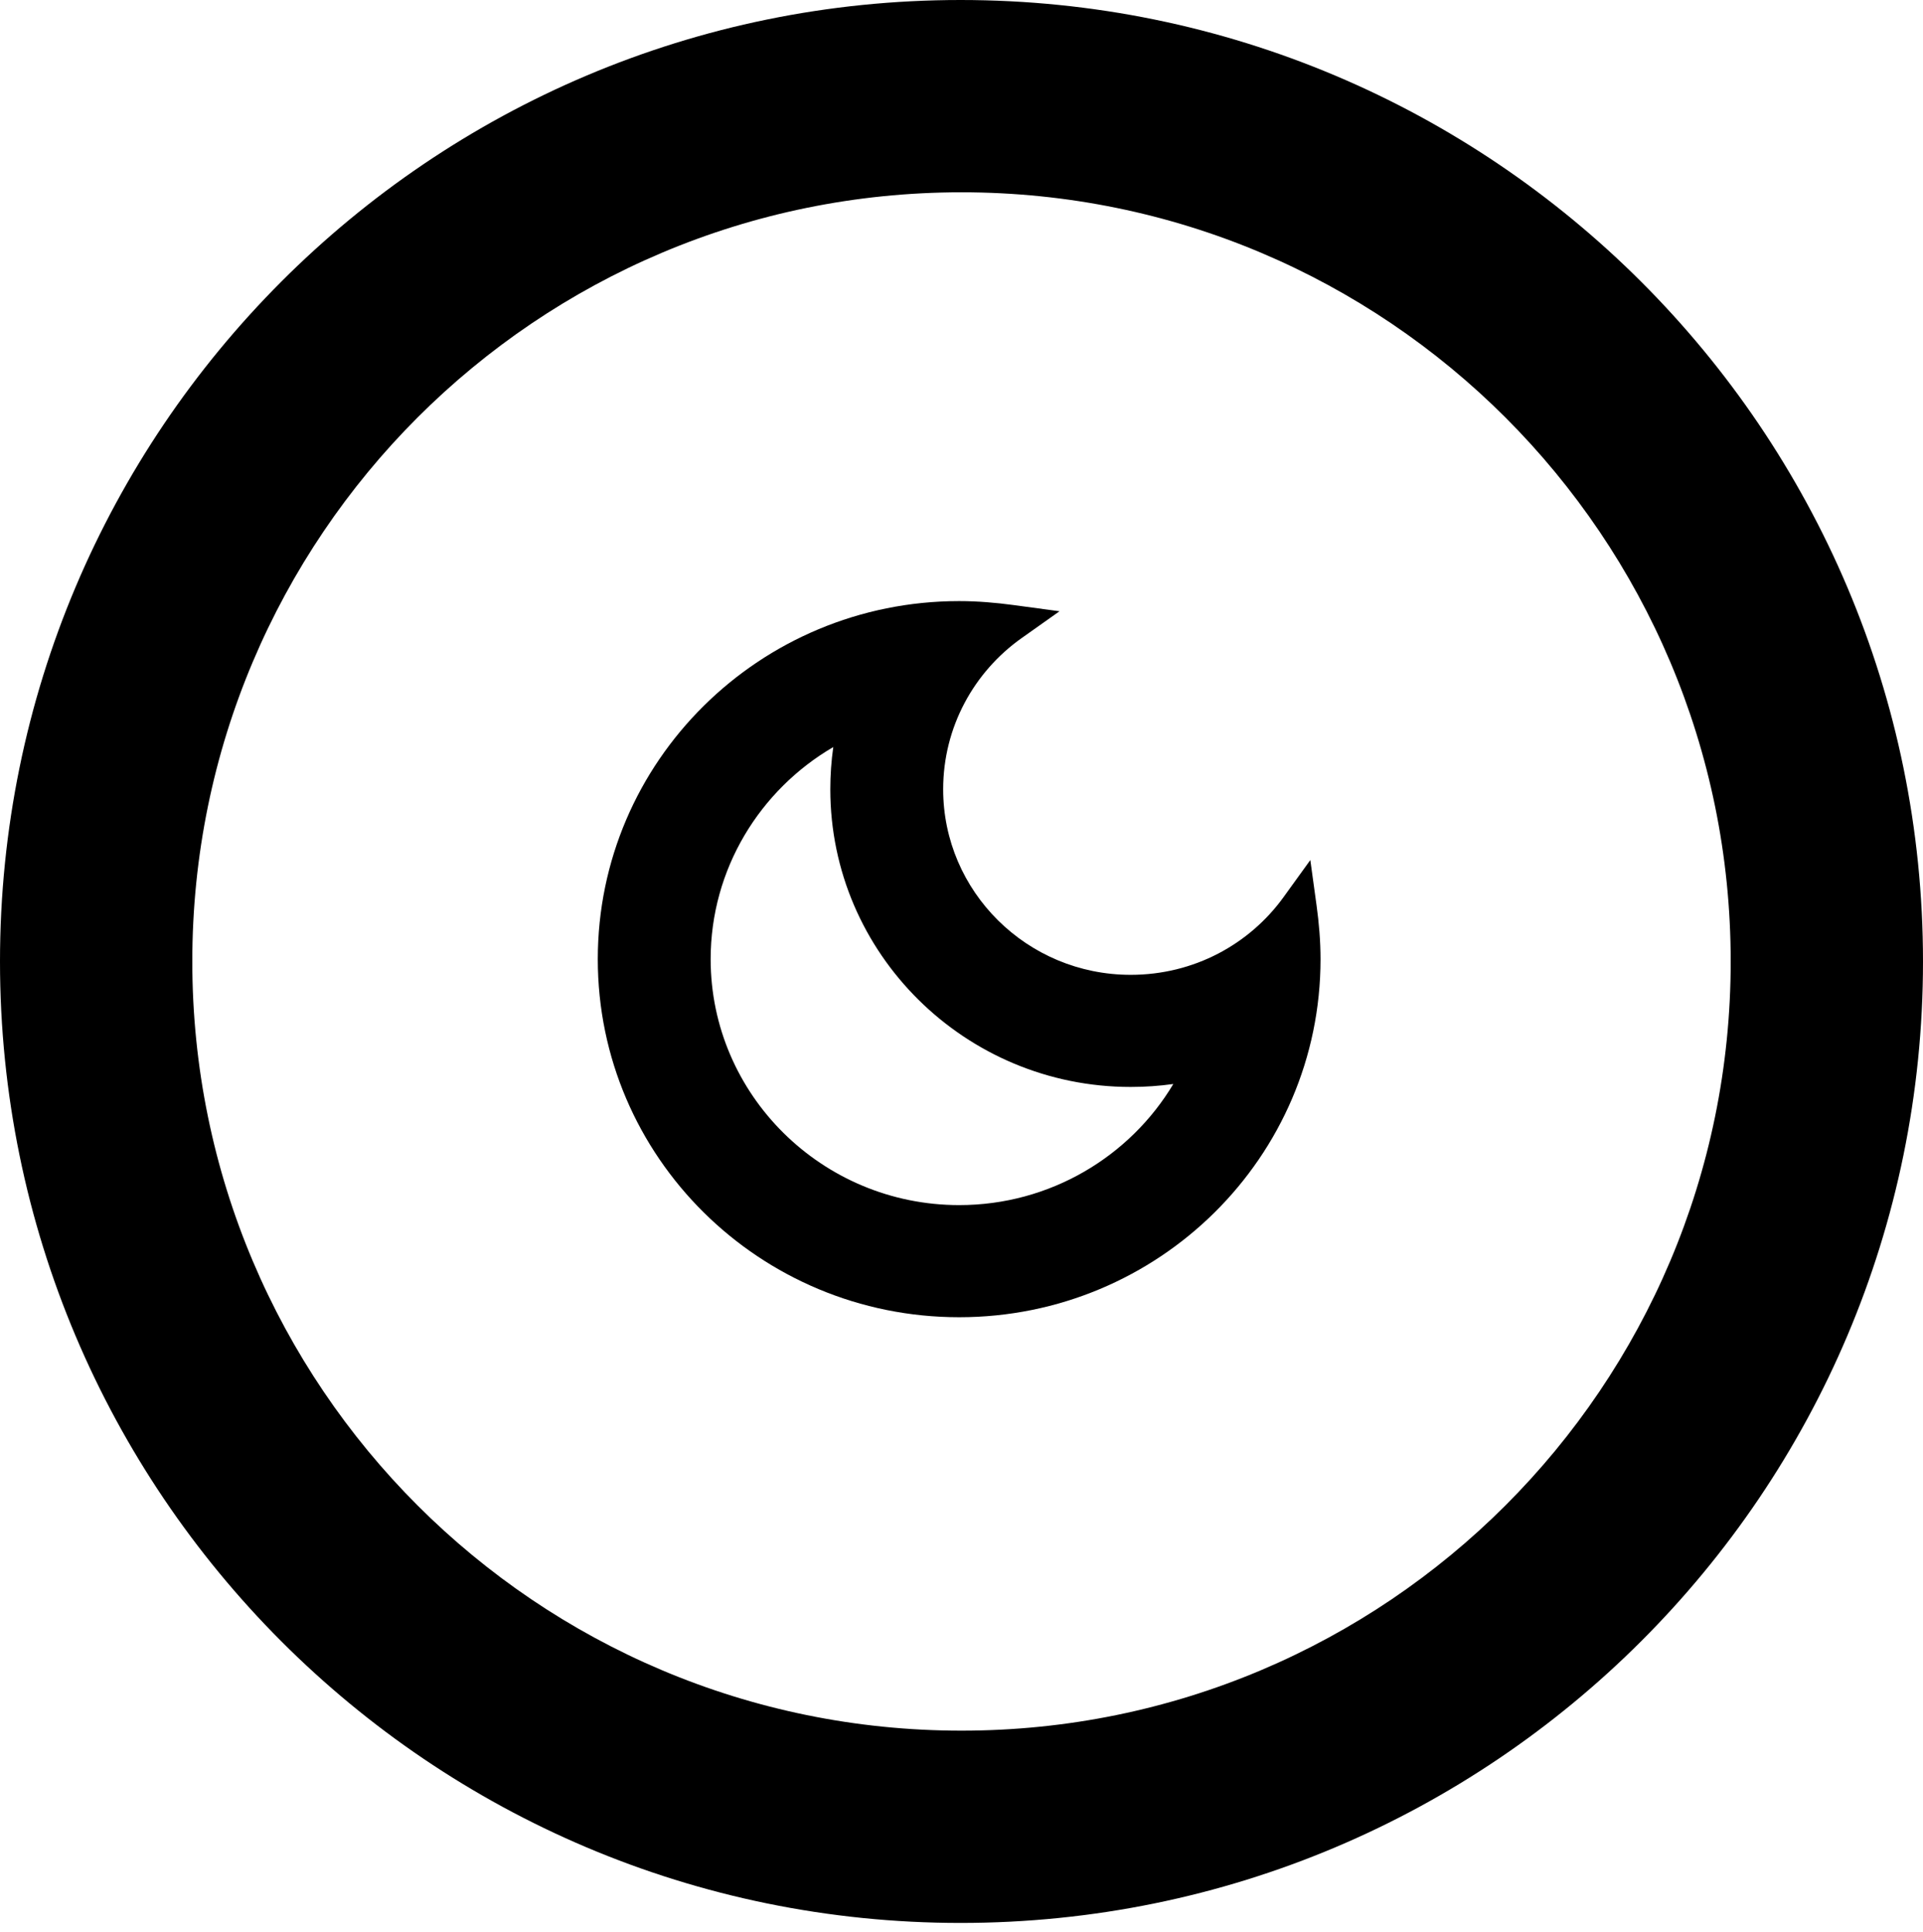 <svg preserveAspectRatio="none" viewBox="0 0 210 211" fill="none" xmlns="http://www.w3.org/2000/svg">
<path d="M104.895 0C46.935 0 0 47.044 0 105.01C0 162.975 46.935 210.019 104.895 210.019C162.96 210.019 210 162.975 210 105.01C210 47.044 162.96 0 104.895 0ZM105 189.017C58.59 189.017 21 151.424 21 105.01C21 58.595 58.59 21.002 105 21.002C151.41 21.002 189 58.595 189 105.01C189 151.424 151.41 189.017 105 189.017Z" fill="currentColor"/>
<path d="M143.773 98.877L143.093 93.933L140.171 97.979C136.455 103.124 130.39 106.468 123.477 106.468C112.159 106.468 102.998 97.368 102.998 86.204C102.998 79.418 106.365 73.377 111.562 69.695L115.704 66.76L110.674 66.081C108.779 65.825 106.771 65.65 104.745 65.65C82.97 65.65 65.281 83.143 65.281 104.757C65.281 126.371 82.97 143.864 104.745 143.864C126.52 143.864 144.208 126.371 144.208 104.757C144.208 102.747 144.032 100.756 143.773 98.877ZM77.606 104.757C77.606 94.92 82.983 86.271 90.997 81.592C90.781 83.112 90.673 84.653 90.673 86.204C90.673 104.148 105.407 118.714 123.477 118.714C125.042 118.714 126.598 118.607 128.132 118.392C123.407 126.298 114.686 131.618 104.745 131.618C89.764 131.618 77.606 119.549 77.606 104.757Z" fill="currentColor" stroke-width="4"/>
</svg>
